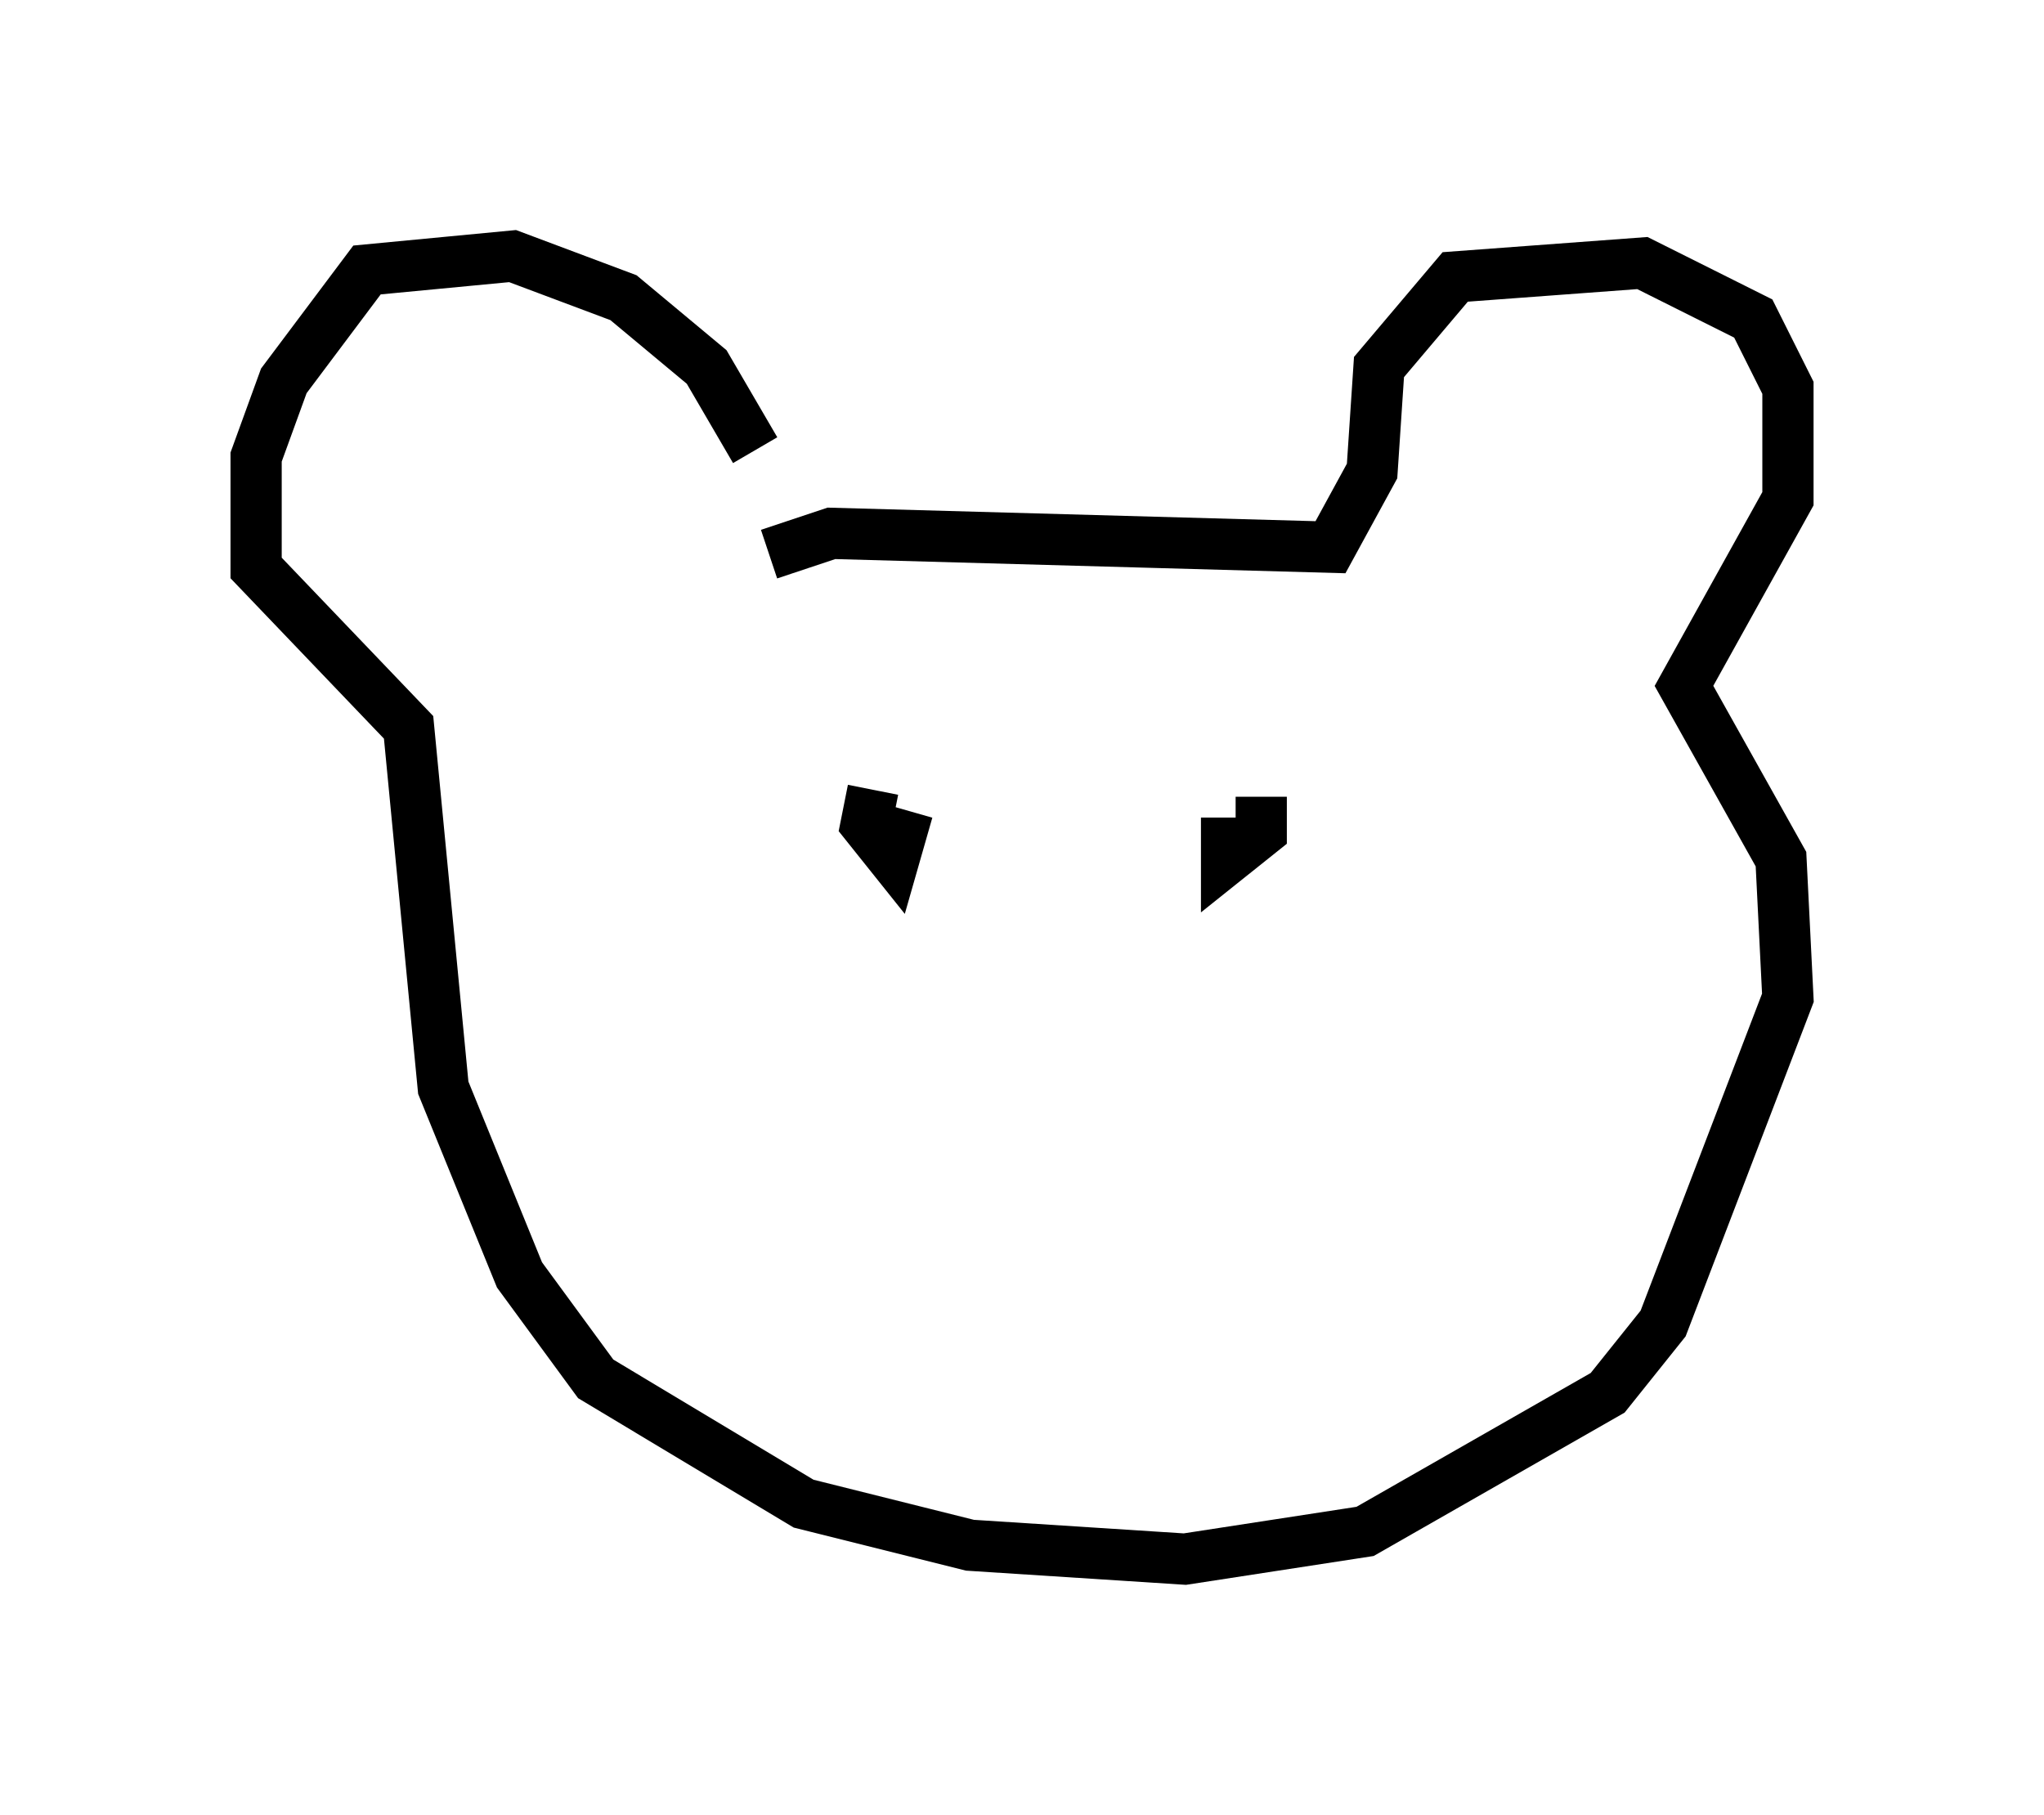 <?xml version="1.0" encoding="utf-8" ?>
<svg baseProfile="full" height="35.44" version="1.1" width="39.905" xmlns="http://www.w3.org/2000/svg" xmlns:ev="http://www.w3.org/2001/xml-events" xmlns:xlink="http://www.w3.org/1999/xlink"><defs /><rect fill="white" height="35.44" width="39.905" x="0" y="0" /><path d="M14.743, 11.089 m0.0, -2.3 l-0.947, -1.624 -1.624, -1.353 l-2.165, -0.812 -2.842, 0.271 l-1.624, 2.165 -0.541, 1.488 l0.0, 2.165 2.977, 3.112 l0.677, 7.036 1.488, 3.654 l1.488, 2.03 4.059, 2.436 l3.248, 0.812 4.195, 0.271 l3.518, -0.541 4.736, -2.706 l1.083, -1.353 2.436, -6.36 l-0.135, -2.706 -1.894, -3.383 l2.03, -3.654 0.0, -2.165 l-0.677, -1.353 -2.165, -1.083 l-3.654, 0.271 -1.488, 1.759 l-0.135, 2.03 -0.812, 1.488 l-9.743, -0.271 -1.218, 0.406 m2.03, 4.601 l-0.135, 0.677 0.541, 0.677 l0.271, -0.947 m6.225, 0.135 l0.0, 0.812 0.677, -0.541 l0.0, -0.677 " fill="none" stroke="black" stroke-width="1" /></svg>